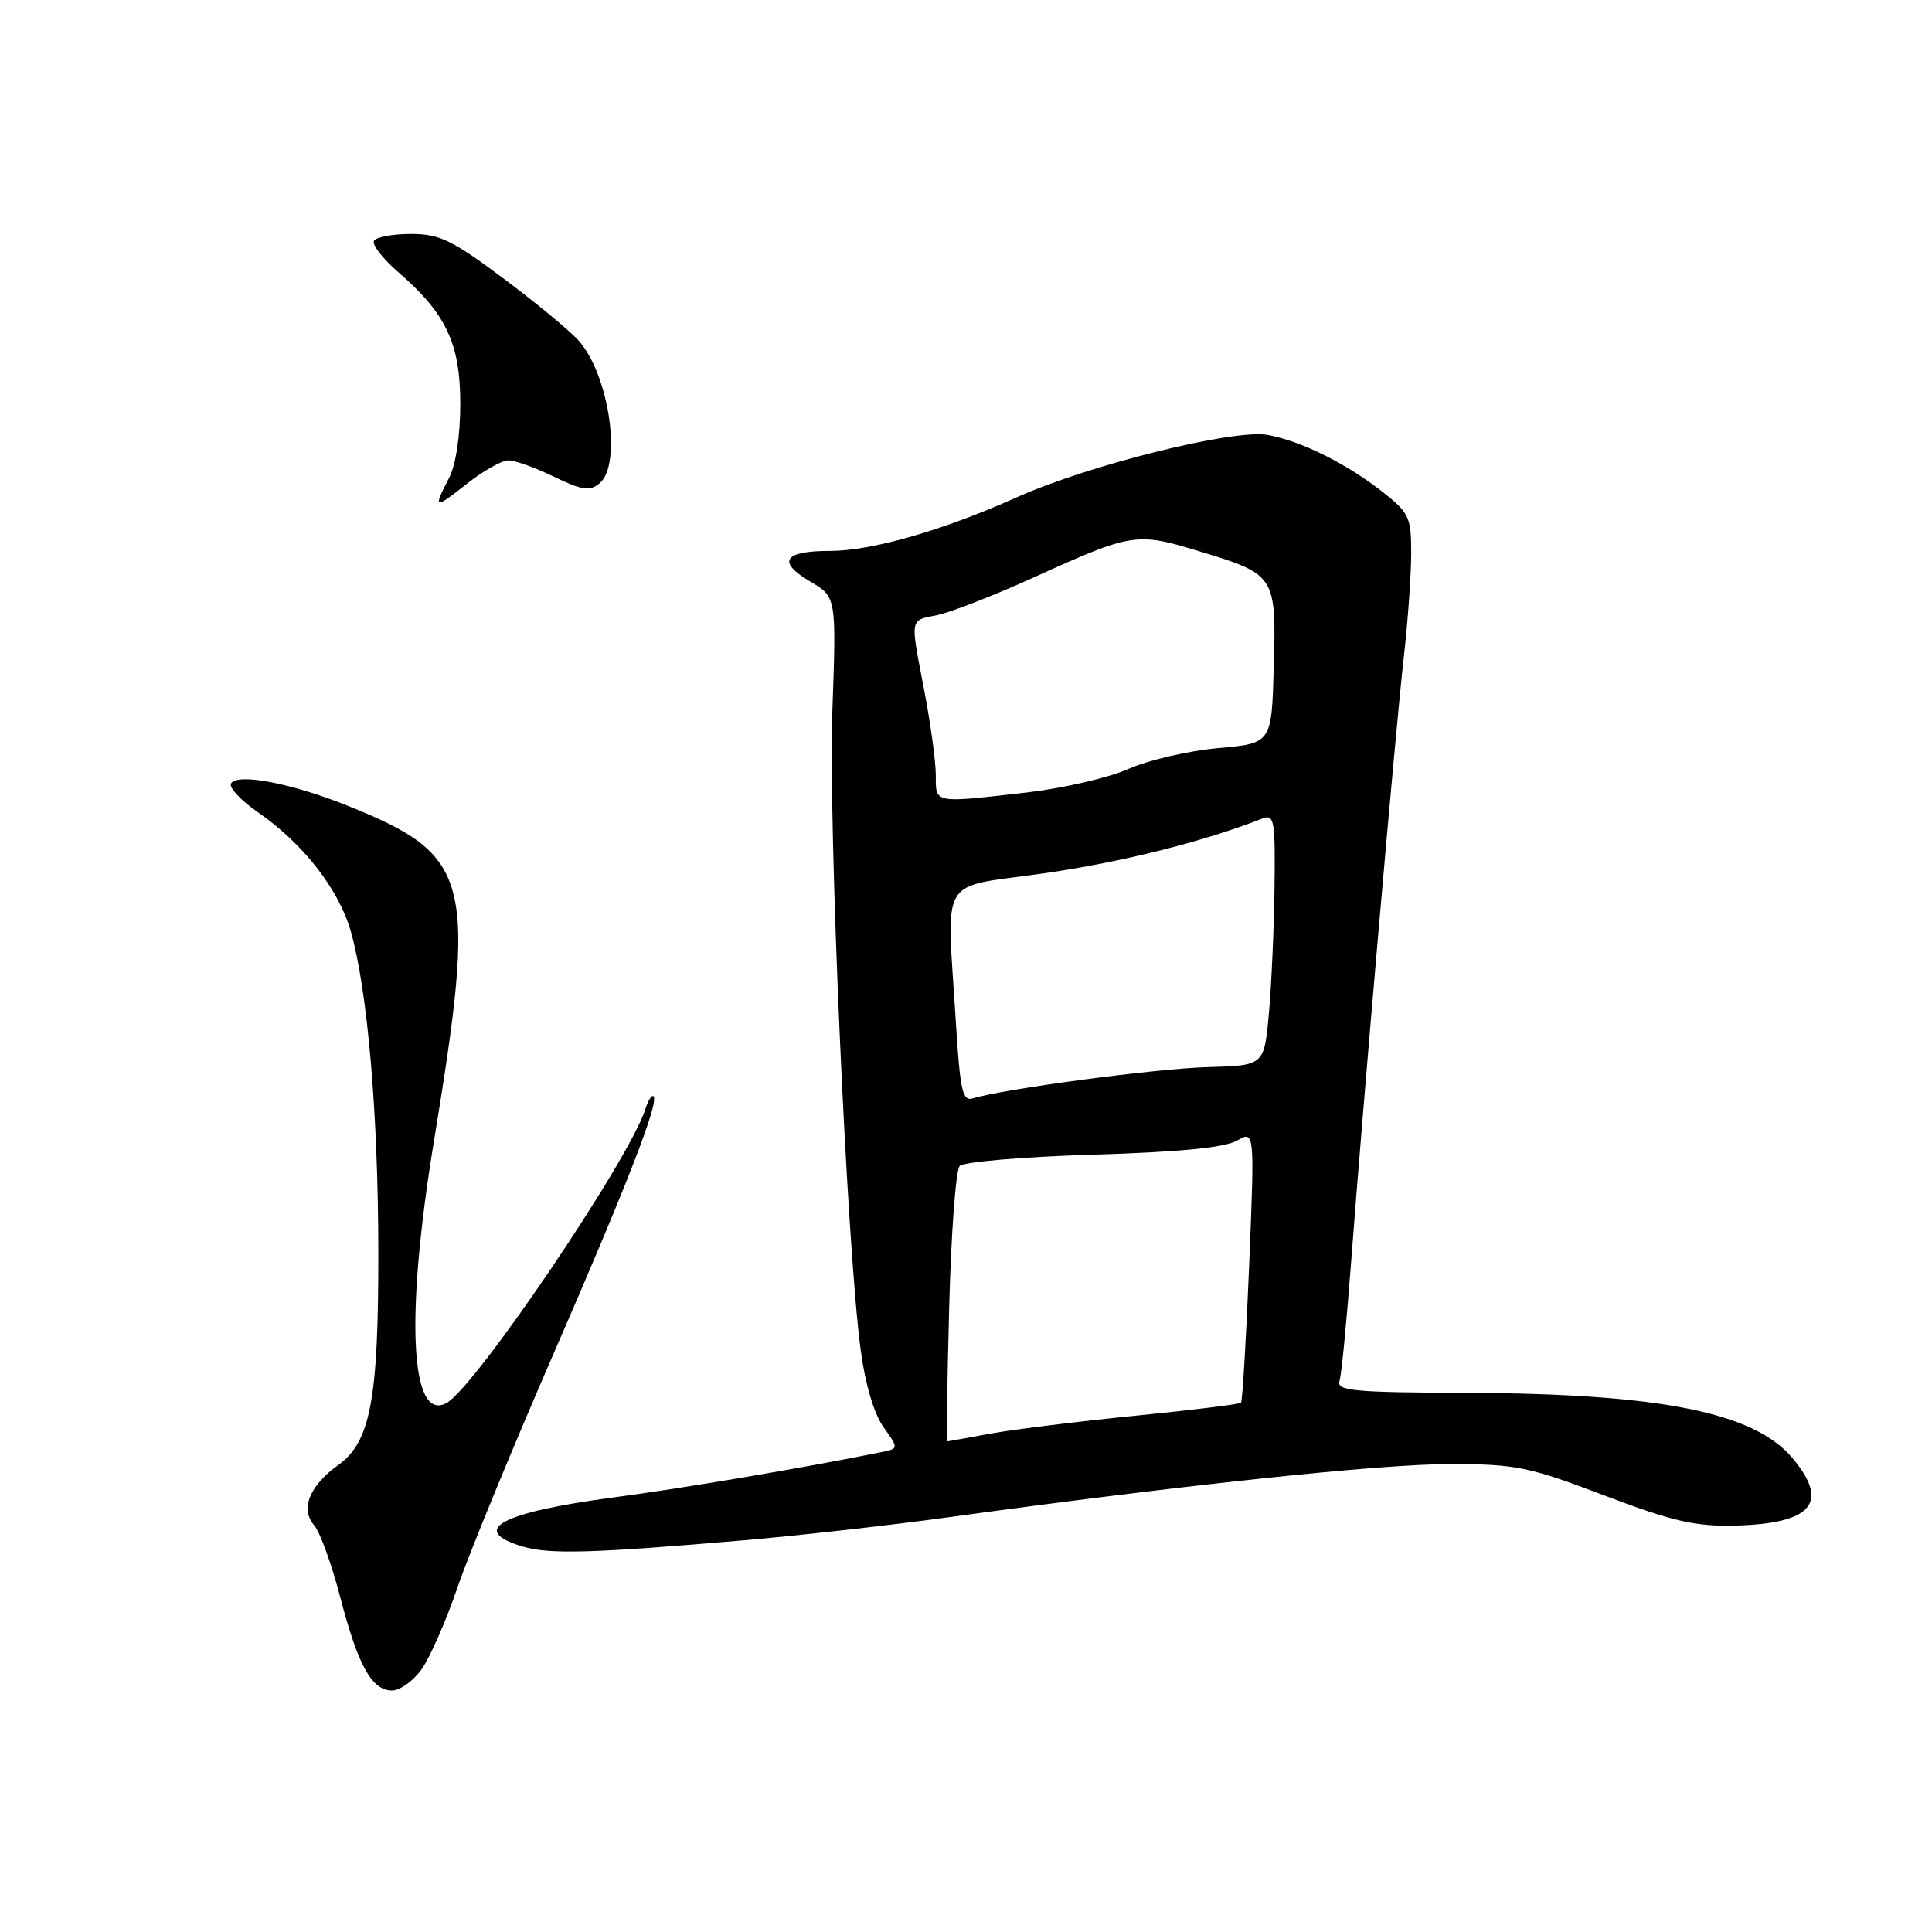 <?xml version="1.0" encoding="UTF-8" standalone="no"?>
<!DOCTYPE svg PUBLIC "-//W3C//DTD SVG 1.1//EN" "http://www.w3.org/Graphics/SVG/1.1/DTD/svg11.dtd" >
<svg xmlns="http://www.w3.org/2000/svg" xmlns:xlink="http://www.w3.org/1999/xlink" version="1.1" viewBox="0 0 256 256">
 <g >
 <path fill="currentColor"
d=" M 55.87 221.18 C 56.98 219.62 59.10 214.79 60.59 210.43 C 62.07 206.07 67.76 192.22 73.23 179.65 C 83.19 156.77 87.36 146.03 86.59 145.26 C 86.37 145.03 85.88 145.80 85.51 146.97 C 83.38 153.69 62.94 183.89 59.15 185.92 C 54.36 188.48 53.69 174.42 57.49 151.27 C 63.22 116.33 62.46 113.35 46.00 106.74 C 38.59 103.77 31.48 102.41 30.62 103.81 C 30.30 104.33 31.87 106.02 34.11 107.58 C 40.20 111.79 44.90 117.83 46.50 123.47 C 48.71 131.32 50.11 147.56 50.13 165.81 C 50.16 185.42 49.09 191.09 44.80 194.14 C 41.02 196.84 39.76 199.97 41.62 202.09 C 42.38 202.96 43.94 207.23 45.07 211.59 C 47.45 220.72 49.27 224.00 51.95 224.00 C 53.00 224.00 54.77 222.73 55.87 221.18 Z  M 98.50 204.10 C 105.65 203.49 118.03 202.10 126.00 201.00 C 157.12 196.73 182.89 194.00 192.06 194.00 C 200.87 194.00 202.52 194.33 212.57 198.15 C 221.58 201.57 224.61 202.27 229.82 202.15 C 240.12 201.90 242.50 199.13 237.50 193.19 C 232.41 187.14 219.99 184.66 194.26 184.56 C 179.42 184.51 177.09 184.29 177.49 183.00 C 177.75 182.18 178.43 175.20 179.01 167.50 C 180.62 146.11 184.93 96.54 186.02 87.00 C 186.55 82.33 186.99 76.18 186.99 73.33 C 187.00 68.55 186.72 67.95 183.25 65.22 C 178.41 61.41 172.42 58.44 167.96 57.63 C 163.51 56.82 144.31 61.60 134.74 65.89 C 124.94 70.29 115.49 73.00 109.95 73.00 C 103.83 73.00 102.92 74.43 107.35 77.05 C 110.83 79.10 110.83 79.10 110.29 94.30 C 109.75 109.70 112.19 164.94 114.04 178.85 C 114.63 183.35 115.80 187.32 117.05 189.07 C 119.09 191.94 119.09 191.94 116.80 192.41 C 106.71 194.46 90.62 197.19 81.27 198.42 C 66.40 200.39 62.02 202.75 69.25 204.92 C 72.77 205.98 78.43 205.82 98.50 204.10 Z  M 67.37 61.00 C 68.24 61.00 70.96 61.98 73.41 63.17 C 77.13 64.97 78.15 65.12 79.44 64.05 C 82.46 61.54 80.70 49.60 76.65 45.11 C 75.47 43.79 70.97 40.08 66.66 36.86 C 59.91 31.81 58.22 31.00 54.47 31.00 C 52.08 31.00 49.87 31.40 49.56 31.90 C 49.26 32.39 50.69 34.26 52.75 36.04 C 59.12 41.55 60.99 45.52 60.99 53.50 C 60.99 57.76 60.40 61.62 59.49 63.36 C 57.36 67.46 57.55 67.52 61.89 64.08 C 64.04 62.39 66.50 61.00 67.37 61.00 Z  M 125.77 173.25 C 126.02 163.49 126.65 155.05 127.16 154.50 C 127.68 153.95 135.61 153.28 144.80 153.00 C 156.18 152.66 162.26 152.07 163.88 151.15 C 166.25 149.79 166.25 149.79 165.52 167.65 C 165.12 177.47 164.63 185.67 164.44 185.87 C 164.25 186.07 157.91 186.85 150.36 187.60 C 142.80 188.35 134.15 189.43 131.13 189.98 C 128.11 190.54 125.56 191.00 125.47 191.00 C 125.38 191.00 125.52 183.01 125.77 173.25 Z  M 126.65 135.36 C 125.44 115.59 124.17 117.75 138.25 115.73 C 148.57 114.26 159.39 111.55 167.25 108.47 C 168.85 107.84 168.99 108.63 168.88 117.64 C 168.81 123.06 168.47 130.58 168.13 134.35 C 167.50 141.19 167.50 141.19 160.00 141.40 C 153.25 141.58 132.94 144.29 128.90 145.54 C 127.54 145.97 127.21 144.50 126.65 135.36 Z  M 124.00 102.75 C 124.00 100.96 123.32 95.97 122.50 91.66 C 120.58 81.63 120.47 82.27 124.25 81.49 C 126.04 81.11 131.81 78.86 137.07 76.47 C 150.02 70.60 150.58 70.51 158.89 73.04 C 169.02 76.11 169.12 76.27 168.78 88.36 C 168.50 98.50 168.50 98.50 161.41 99.13 C 157.50 99.48 152.15 100.72 149.52 101.89 C 146.88 103.06 140.85 104.45 136.11 105.00 C 123.62 106.43 124.00 106.50 124.00 102.75 Z "/>
</g>
</svg>
